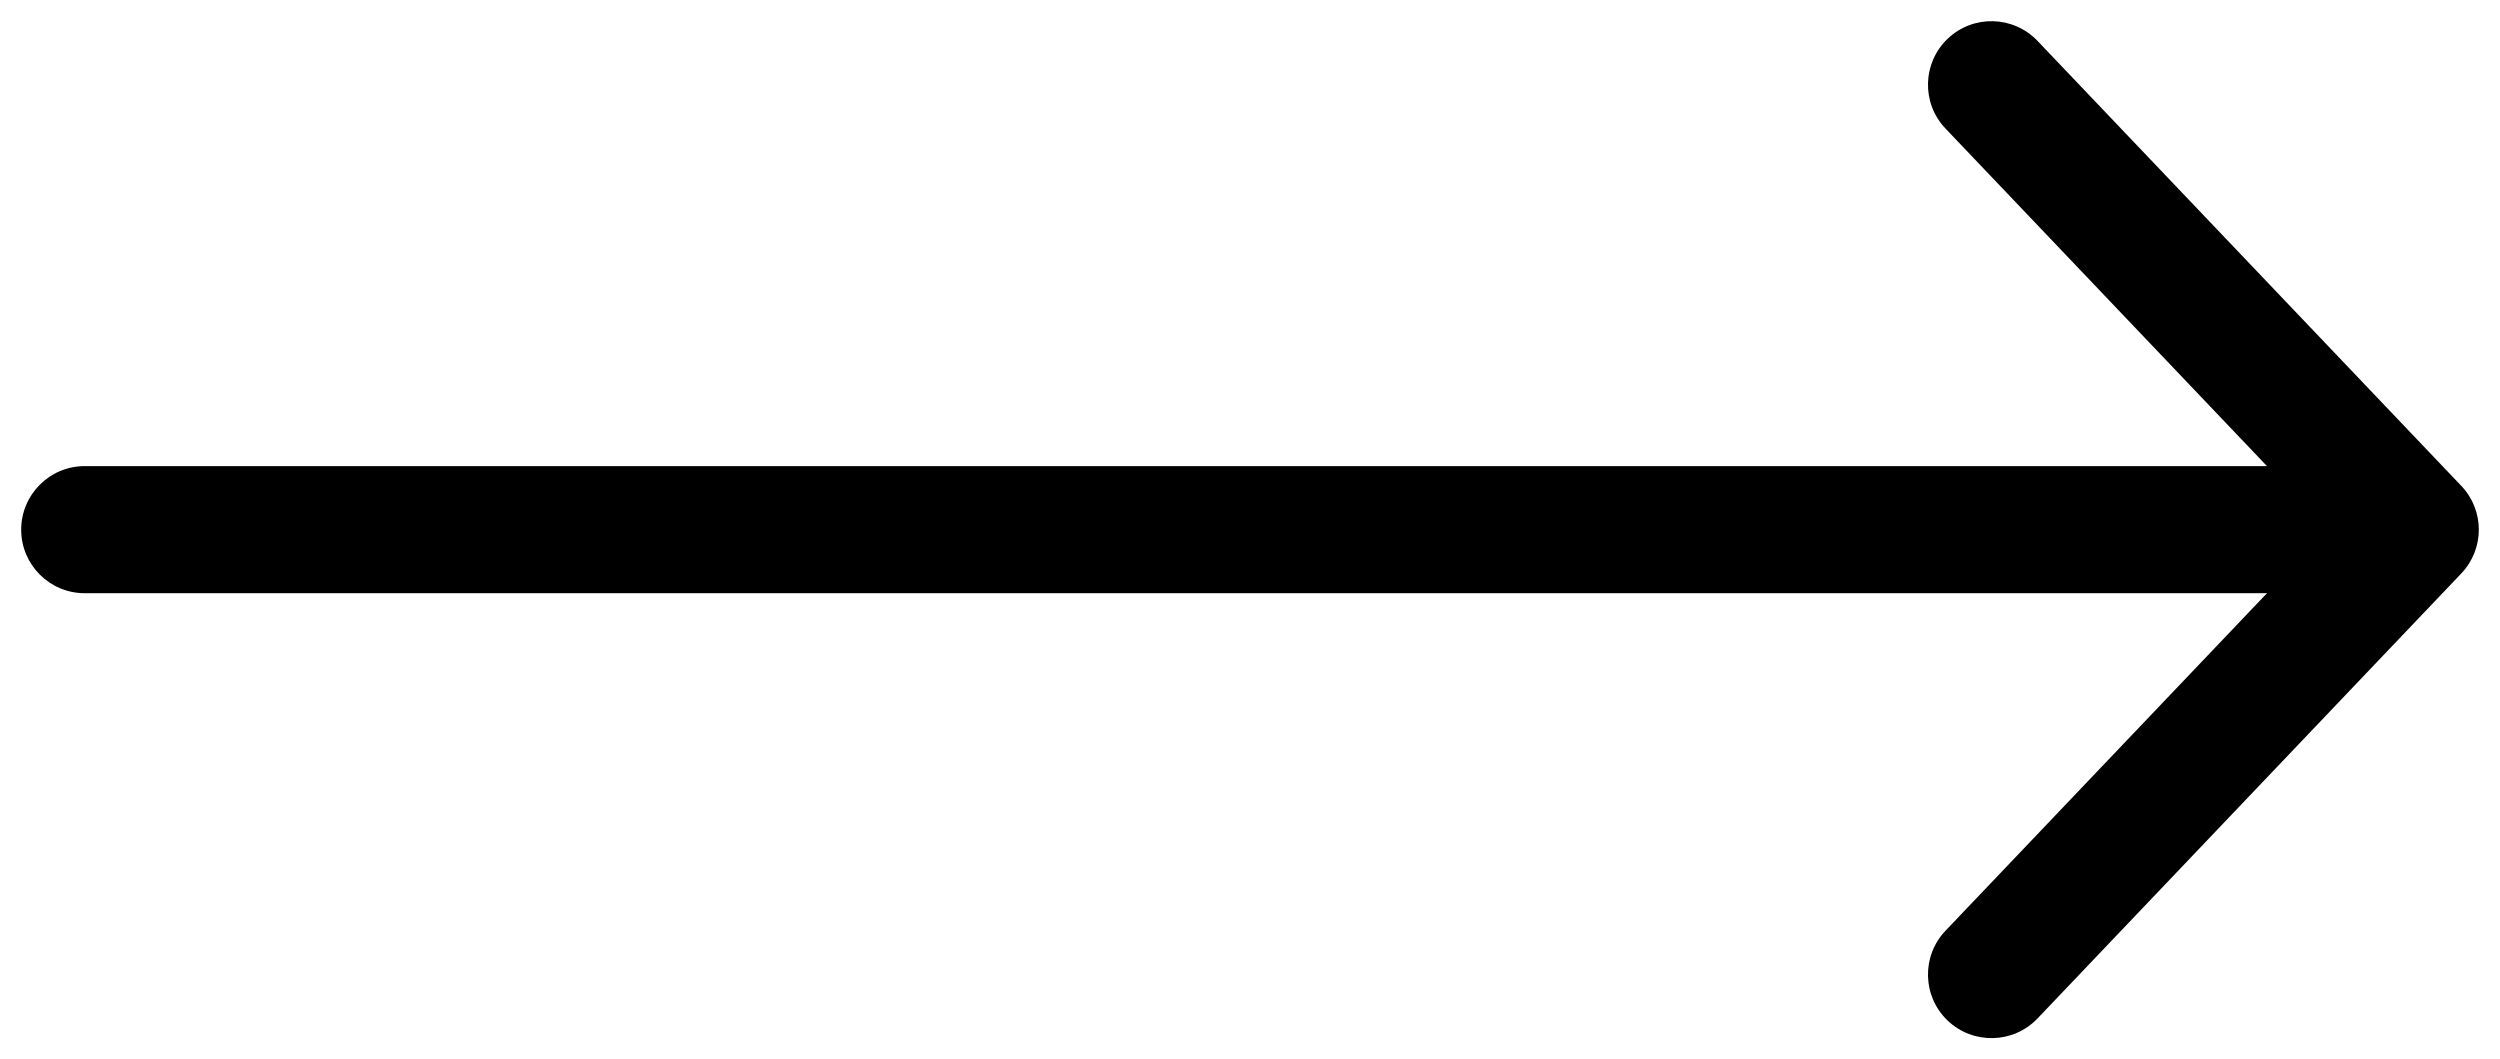<svg width="59" height="25" viewBox="0 0 59 25" fill="currentColor" xmlns="http://www.w3.org/2000/svg">
	<path fill-rule="evenodd" clip-rule="evenodd" d="M45.965 24.086C45.366 23.515 45.343 22.565 45.914 21.965L54.929 12.5L45.914 3.034C45.343 2.435 45.366 1.485 45.965 0.914C46.565 0.342 47.515 0.366 48.086 0.966L58.086 11.466C58.638 12.045 58.638 12.955 58.086 13.534L48.086 24.035C47.515 24.634 46.565 24.657 45.965 24.086Z" fill="currentColor" />
	<path fill-rule="evenodd" clip-rule="evenodd" d="M55.5 12.5C55.5 13.328 54.828 14 54 14L2 14C1.172 14 0.5 13.328 0.5 12.5C0.5 11.672 1.172 11 2 11L54 11C54.828 11 55.5 11.672 55.5 12.5Z" fill="currentColor" />
</svg>
